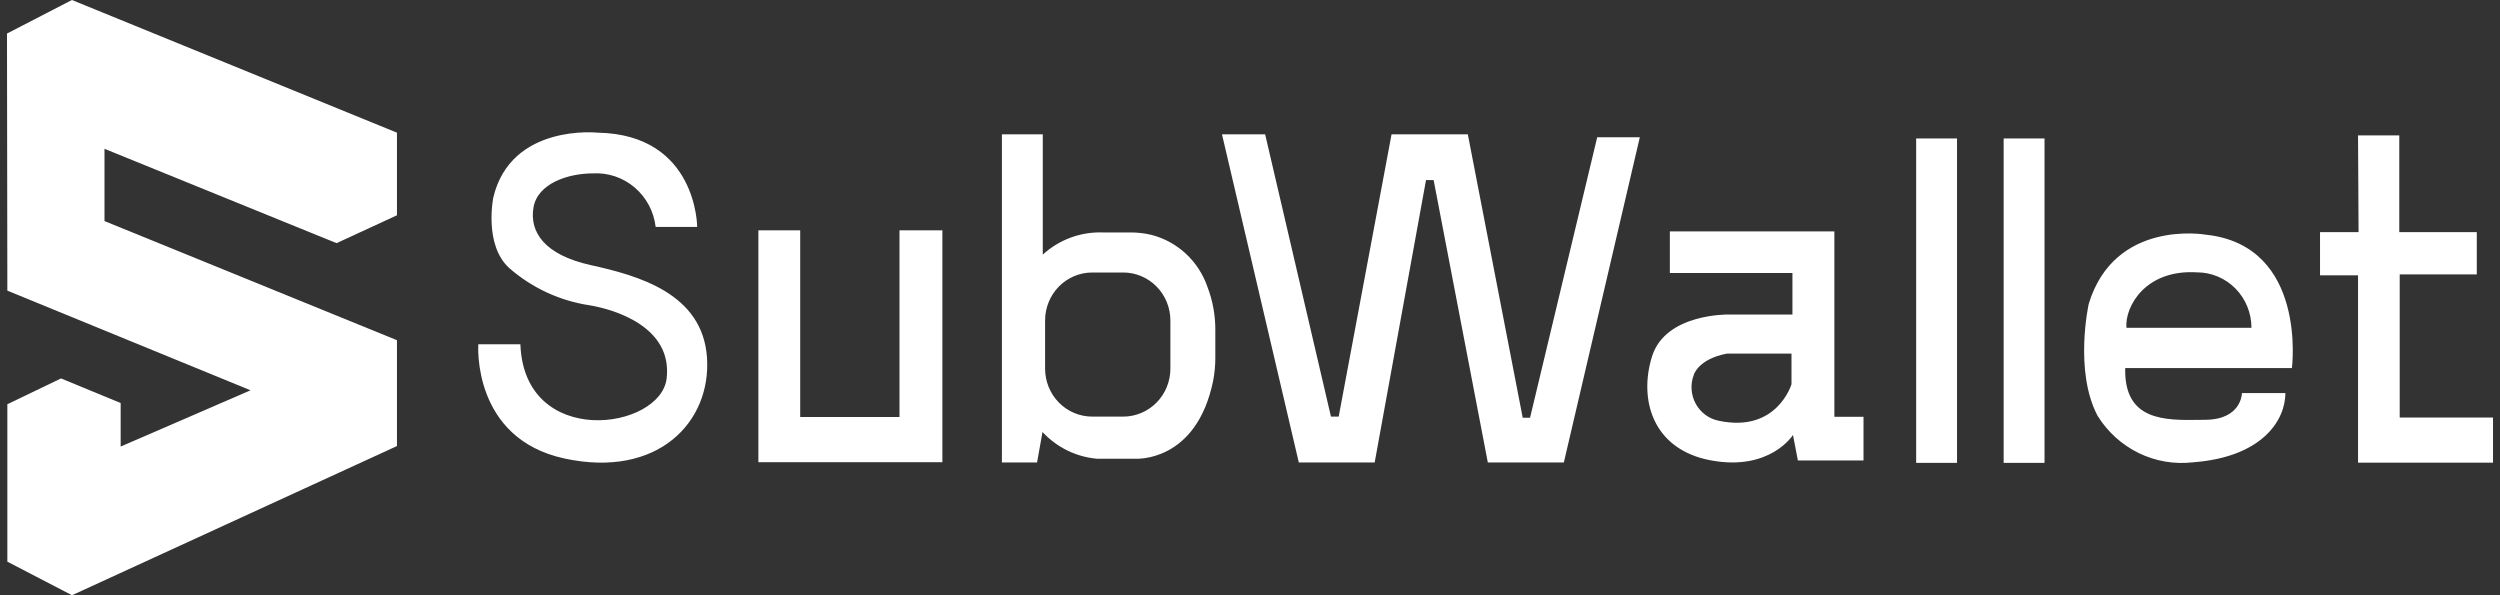 <svg width="84" height="20" viewBox="0 0 84 20" fill="none" xmlns="http://www.w3.org/2000/svg">
  <rect x="0" y="0" width="84" height="20" fill="#333333" stroke="none"/>
  <path fill-rule="evenodd" clip-rule="evenodd"
        d="M22.03 7.624H23.425C23.425 7.624 23.425 4.518 20.085 4.458C20.085 4.458 17.17 4.141 16.575 6.636C16.575 6.636 16.25 8.233 17.115 9.011C17.882 9.679 18.82 10.111 19.819 10.259C20.643 10.398 22.597 10.976 22.4 12.712C22.203 14.449 17.614 15.101 17.485 11.567H16.071C16.071 11.567 15.847 14.738 18.977 15.408C22.107 16.078 23.901 14.179 23.755 12.014C23.608 9.849 21.43 9.258 19.851 8.908C18.273 8.559 17.788 7.782 17.925 6.972C18.062 6.161 19.092 5.826 19.915 5.826C20.427 5.795 20.93 5.964 21.323 6.298C21.716 6.632 21.969 7.106 22.03 7.624ZM25.482 7.74H26.887V14.012H30.223V7.74H31.664V15.529H25.482V7.74ZM37.961 7.81C38.209 7.808 38.457 7.836 38.698 7.894C39.126 8.006 39.521 8.223 39.848 8.527C40.174 8.831 40.422 9.211 40.569 9.636C40.747 10.098 40.837 10.591 40.835 11.088V12.019C40.835 12.272 40.812 12.525 40.766 12.774C40.208 15.548 38.158 15.413 38.158 15.413H36.858C36.16 15.353 35.509 15.033 35.028 14.515L34.845 15.539H33.664V4.514H35.037V8.555C35.587 8.053 36.307 7.786 37.046 7.81H37.961ZM38.861 13.526C39.158 13.224 39.325 12.814 39.325 12.387V10.767C39.325 10.34 39.158 9.93 38.861 9.628C38.564 9.326 38.161 9.156 37.742 9.156H36.698C36.278 9.156 35.875 9.326 35.578 9.628C35.282 9.93 35.115 10.34 35.115 10.767V12.387C35.115 12.814 35.282 13.224 35.578 13.526C35.875 13.828 36.278 13.998 36.698 13.998H37.742C38.161 13.998 38.564 13.828 38.861 13.526ZM41.059 4.514H42.509L44.72 13.998H44.98L46.756 4.514H49.319L51.163 14.035H51.41L53.666 4.612H55.098L52.545 15.539H49.991L48.17 6.051H47.914L46.189 15.539H43.64L41.059 4.514ZM61.635 7.775V14.004H62.614V15.471H60.409L60.244 14.614C60.244 14.614 59.484 15.834 57.498 15.471C55.512 15.108 55.055 13.404 55.512 11.965C55.97 10.527 58.075 10.568 58.075 10.568H60.226V9.172H56.107V7.775H61.635ZM57.759 14.139C59.709 14.549 60.194 12.91 60.194 12.91V11.881H58.025C57.064 12.063 56.913 12.589 56.913 12.589C56.852 12.747 56.826 12.916 56.837 13.085C56.848 13.254 56.896 13.419 56.977 13.567C57.058 13.715 57.17 13.843 57.305 13.942C57.44 14.041 57.596 14.108 57.759 14.139ZM65.756 4.653H64.383V15.552H65.756V4.653ZM67.323 4.653H68.696V15.552H67.323V4.653ZM74.112 7.885C74.112 7.885 71.05 7.344 70.181 10.212C70.181 10.212 69.682 12.456 70.478 13.97C70.813 14.511 71.292 14.944 71.858 15.221C72.425 15.498 73.057 15.606 73.681 15.534C75.992 15.362 76.789 14.137 76.789 13.206H75.329C75.329 13.206 75.329 14.091 74.107 14.105C74.047 14.105 73.986 14.106 73.924 14.107C72.739 14.126 71.364 14.147 71.407 12.368H77.008C77.008 12.368 77.539 8.248 74.112 7.885ZM71.448 11.013C71.389 10.31 72.08 9.044 73.819 9.151C74.304 9.151 74.77 9.347 75.113 9.696C75.456 10.046 75.649 10.519 75.649 11.013H71.448ZM80.616 4.549H79.23L79.248 7.799H77.953V9.251H79.23V15.546H83.765V14.028H80.63V9.219H83.22V7.799H80.616V4.549Z"
        fill="white"/>
  <g clip-path="url(#clip0_26_4421)">
    <path
      d="M13.338 7.233V4.458L2.417 0L0.235 1.127L0.247 9.766L8.417 13.114L4.054 15.004V13.542L2.05 12.715L0.247 13.582L0.247 18.872L2.419 20L13.338 14.987V11.431L3.511 7.428V5L11.308 8.17L13.338 7.233Z"
      fill="white"/>
  </g>
  <defs>
    <clipPath id="clip0_26_4421">
      <rect width="13.103" height="20" fill="white" transform="translate(0.235)"/>
    </clipPath>
  </defs>
</svg>
